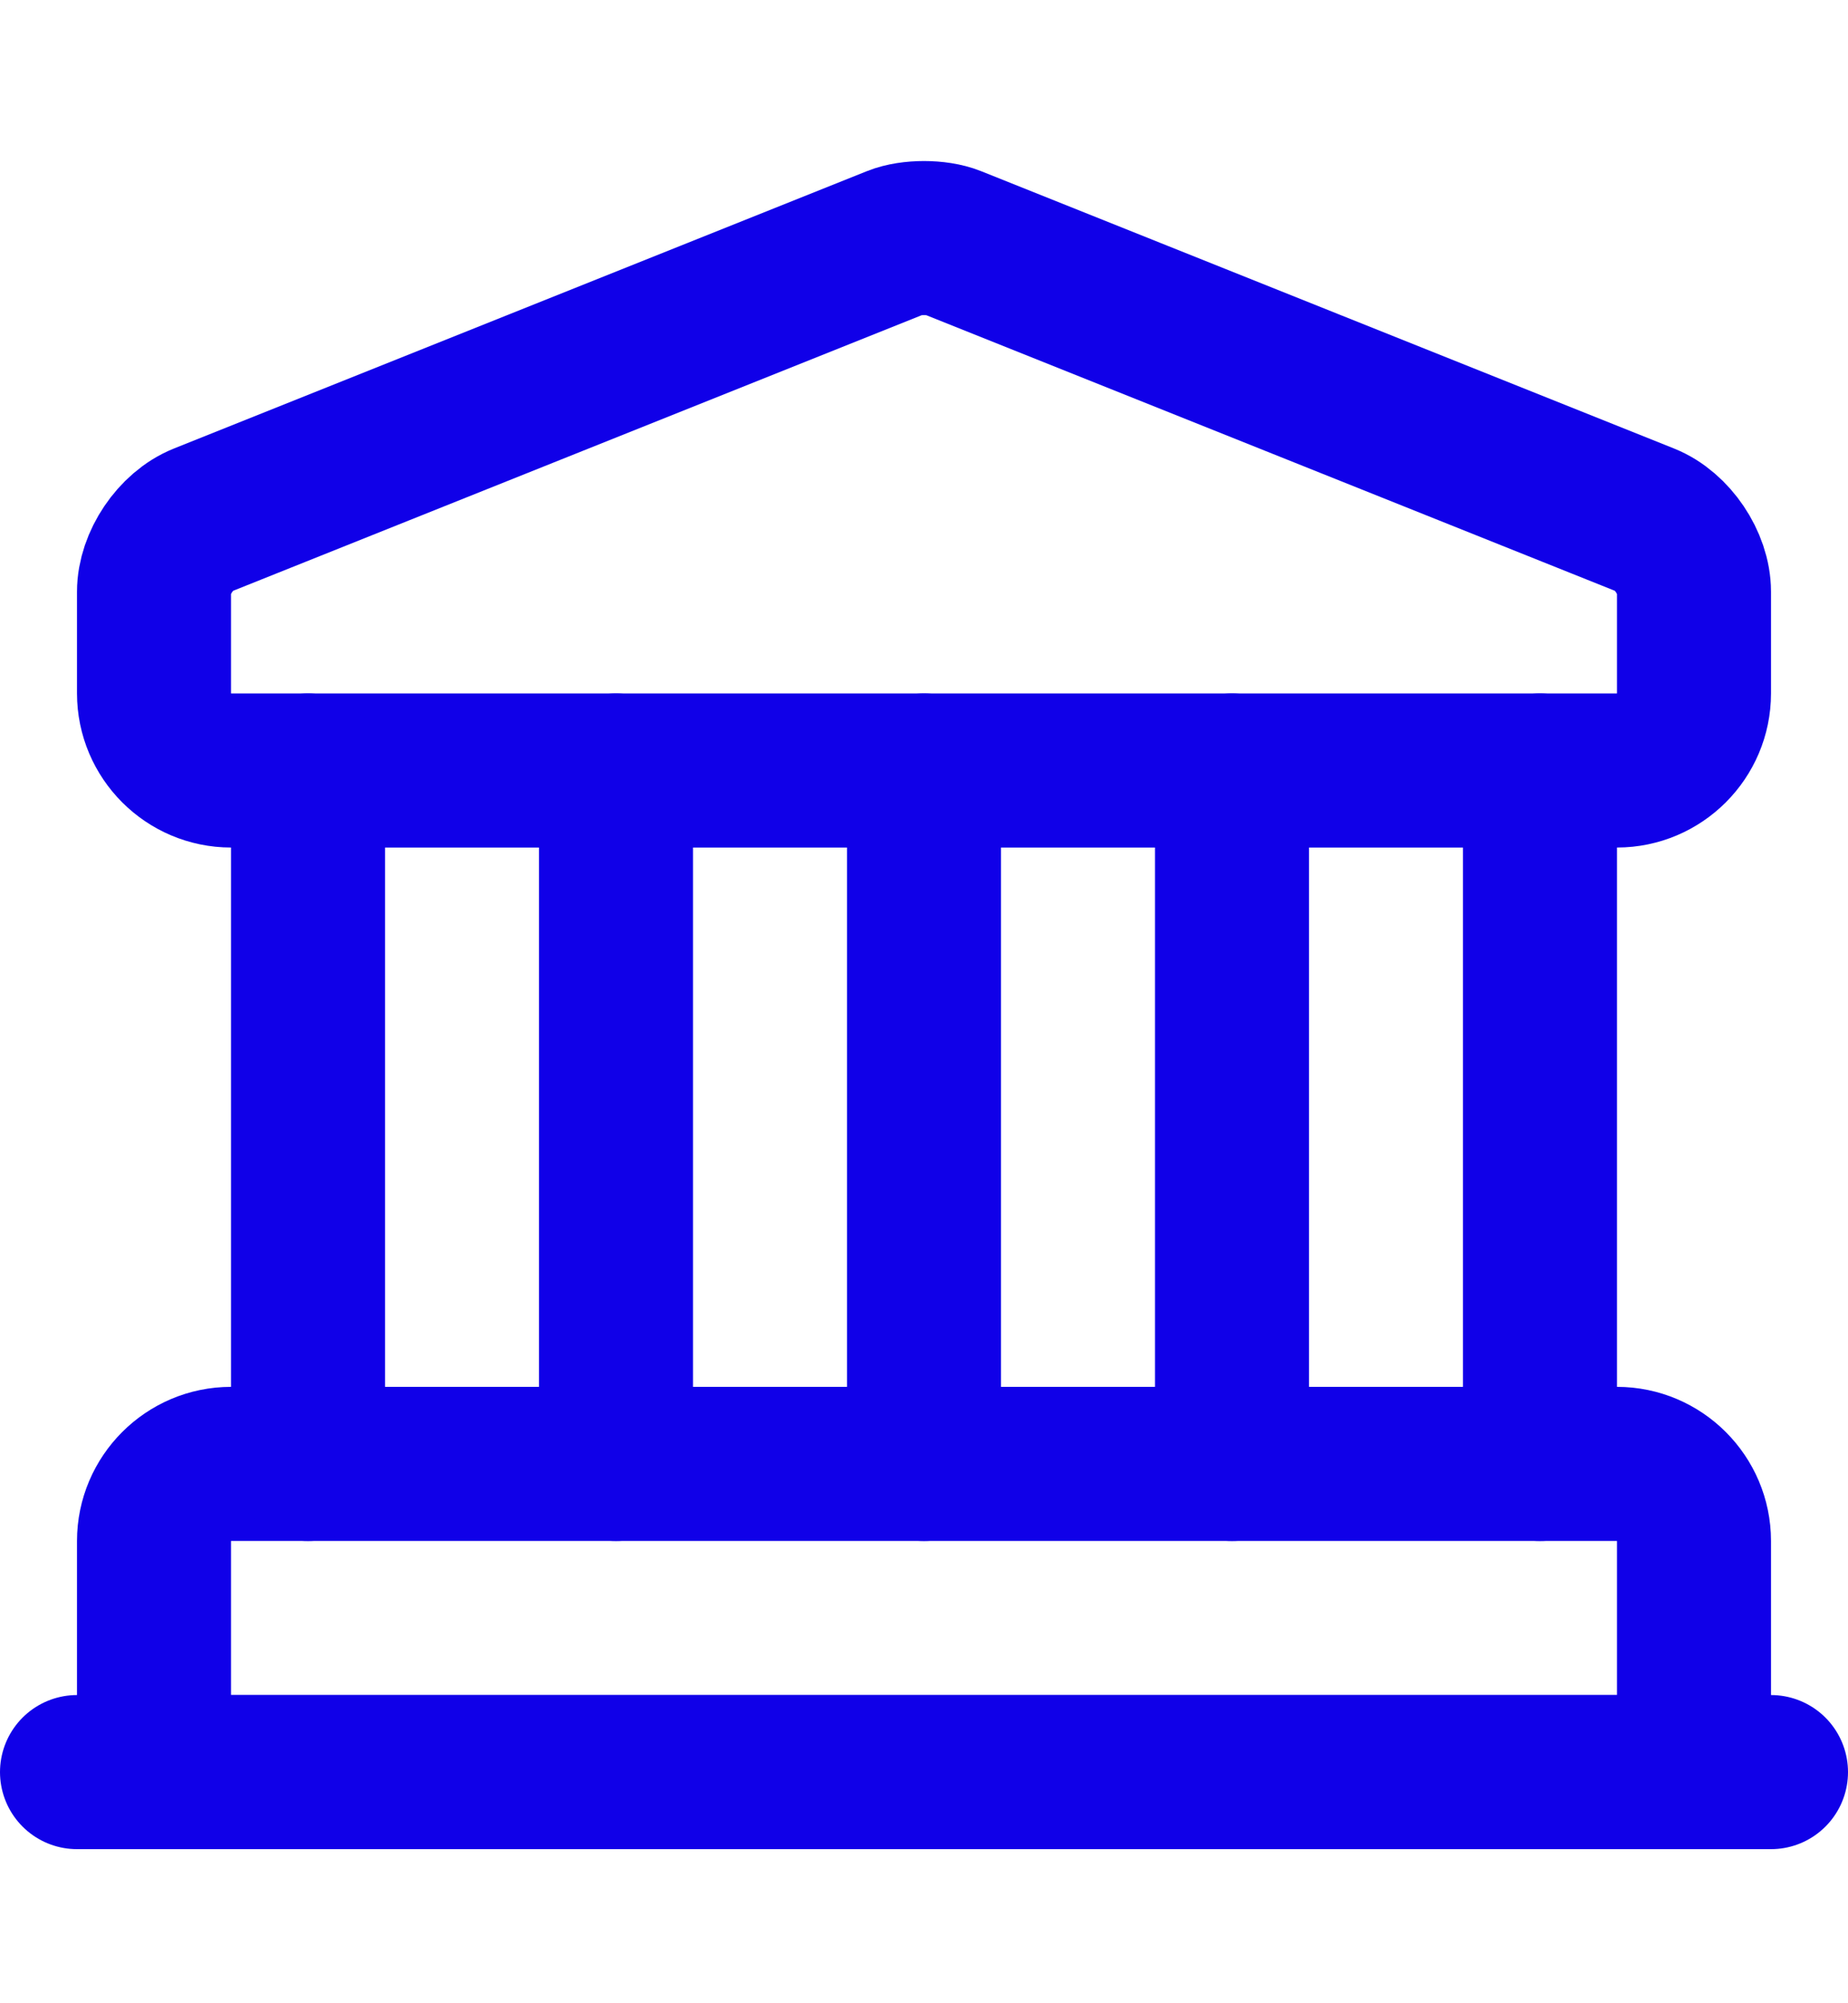 <svg width="12" height="13" viewBox="0 0 12 13" fill="none" xmlns="http://www.w3.org/2000/svg">
<path d="M6.185 1.575L10.685 3.375C10.86 3.445 11 3.655 11 3.84V4.5C11 4.775 10.775 5 10.5 5H1.5C1.225 5 1 4.775 1 4.5V3.84C1 3.655 1.14 3.445 1.315 3.375L5.815 1.575C5.915 1.535 6.085 1.535 6.185 1.575Z" stroke="#1000E8" stroke-miterlimit="10" stroke-linecap="round" stroke-linejoin="round"/>
<path d="M11 11.5H1V10C1 9.725 1.225 9.5 1.5 9.5H10.5C10.775 9.5 11 9.725 11 10V11.5Z" stroke="#1000E8" stroke-miterlimit="10" stroke-linecap="round" stroke-linejoin="round"/>
<path d="M2 9.5V5" stroke="#1000E8" stroke-miterlimit="10" stroke-linecap="round" stroke-linejoin="round"/>
<path d="M4 9.5V5" stroke="#1000E8" stroke-miterlimit="10" stroke-linecap="round" stroke-linejoin="round"/>
<path d="M6 9.5V5" stroke="#1000E8" stroke-miterlimit="10" stroke-linecap="round" stroke-linejoin="round"/>
<path d="M8 9.5V5" stroke="#1000E8" stroke-miterlimit="10" stroke-linecap="round" stroke-linejoin="round"/>
<path d="M10 9.5V5" stroke="#1000E8" stroke-miterlimit="10" stroke-linecap="round" stroke-linejoin="round"/>
<path d="M0.5 11.5H11.5" stroke="#1000E8" stroke-miterlimit="10" stroke-linecap="round" stroke-linejoin="round"/>
</svg>
